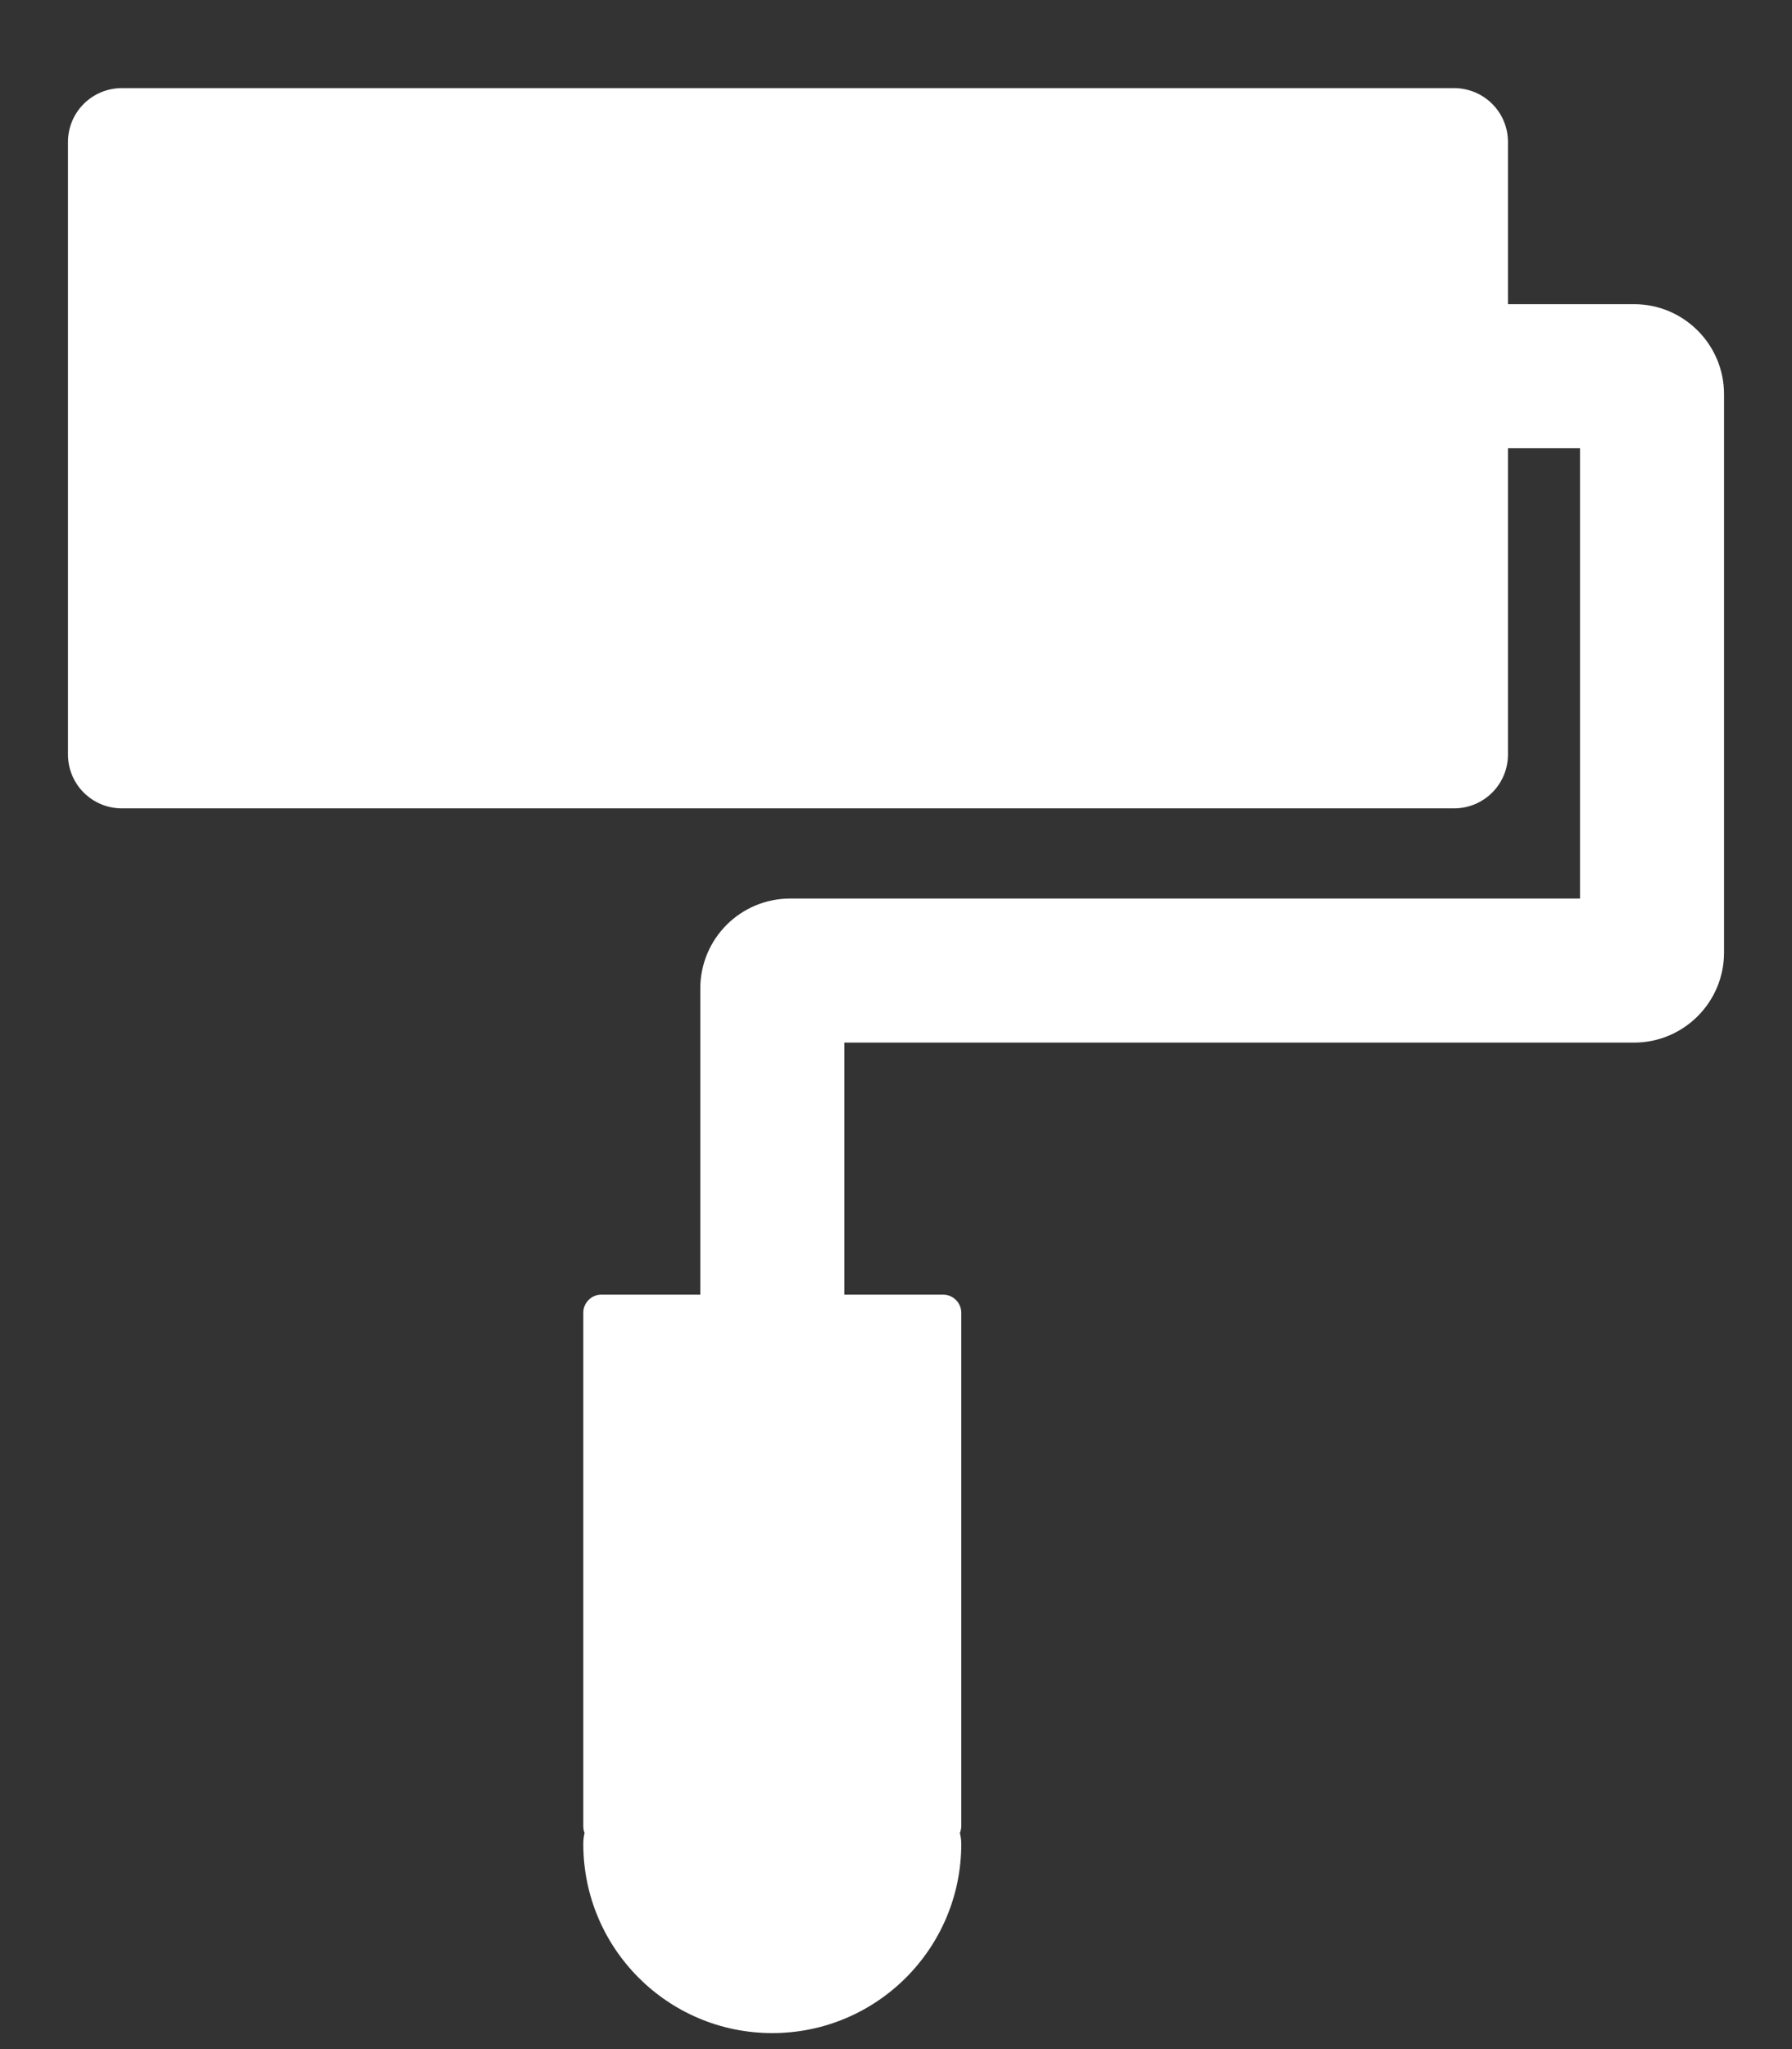<svg width="14" height="16" viewBox="0 0 14 16" fill="none" xmlns="http://www.w3.org/2000/svg">
<rect x="0" y="0" width="14" height="16" fill="#333333" stroke="none"/>
<path d="M12.766 2.375H11.781V1.109C11.781 0.876 11.593 0.688 11.359 0.688H0.953C0.719 0.688 0.531 0.876 0.531 1.109V5.891C0.531 6.124 0.719 6.312 0.953 6.312H11.359C11.593 6.312 11.781 6.124 11.781 5.891V3.5H12.344V7.016H6.174C5.785 7.016 5.471 7.33 5.471 7.719V10.109H4.697C4.62 10.109 4.557 10.173 4.557 10.25V14.258C4.557 14.277 4.56 14.296 4.567 14.312C4.56 14.34 4.557 14.369 4.557 14.398C4.557 15.214 5.218 15.875 6.033 15.875C6.849 15.875 7.51 15.214 7.51 14.398C7.51 14.369 7.506 14.34 7.499 14.312C7.506 14.295 7.51 14.277 7.51 14.258V10.25C7.51 10.173 7.446 10.109 7.369 10.109H6.596V8.141H12.766C13.154 8.141 13.469 7.826 13.469 7.438V3.078C13.469 2.69 13.154 2.375 12.766 2.375Z" fill="white"/>
</svg>
